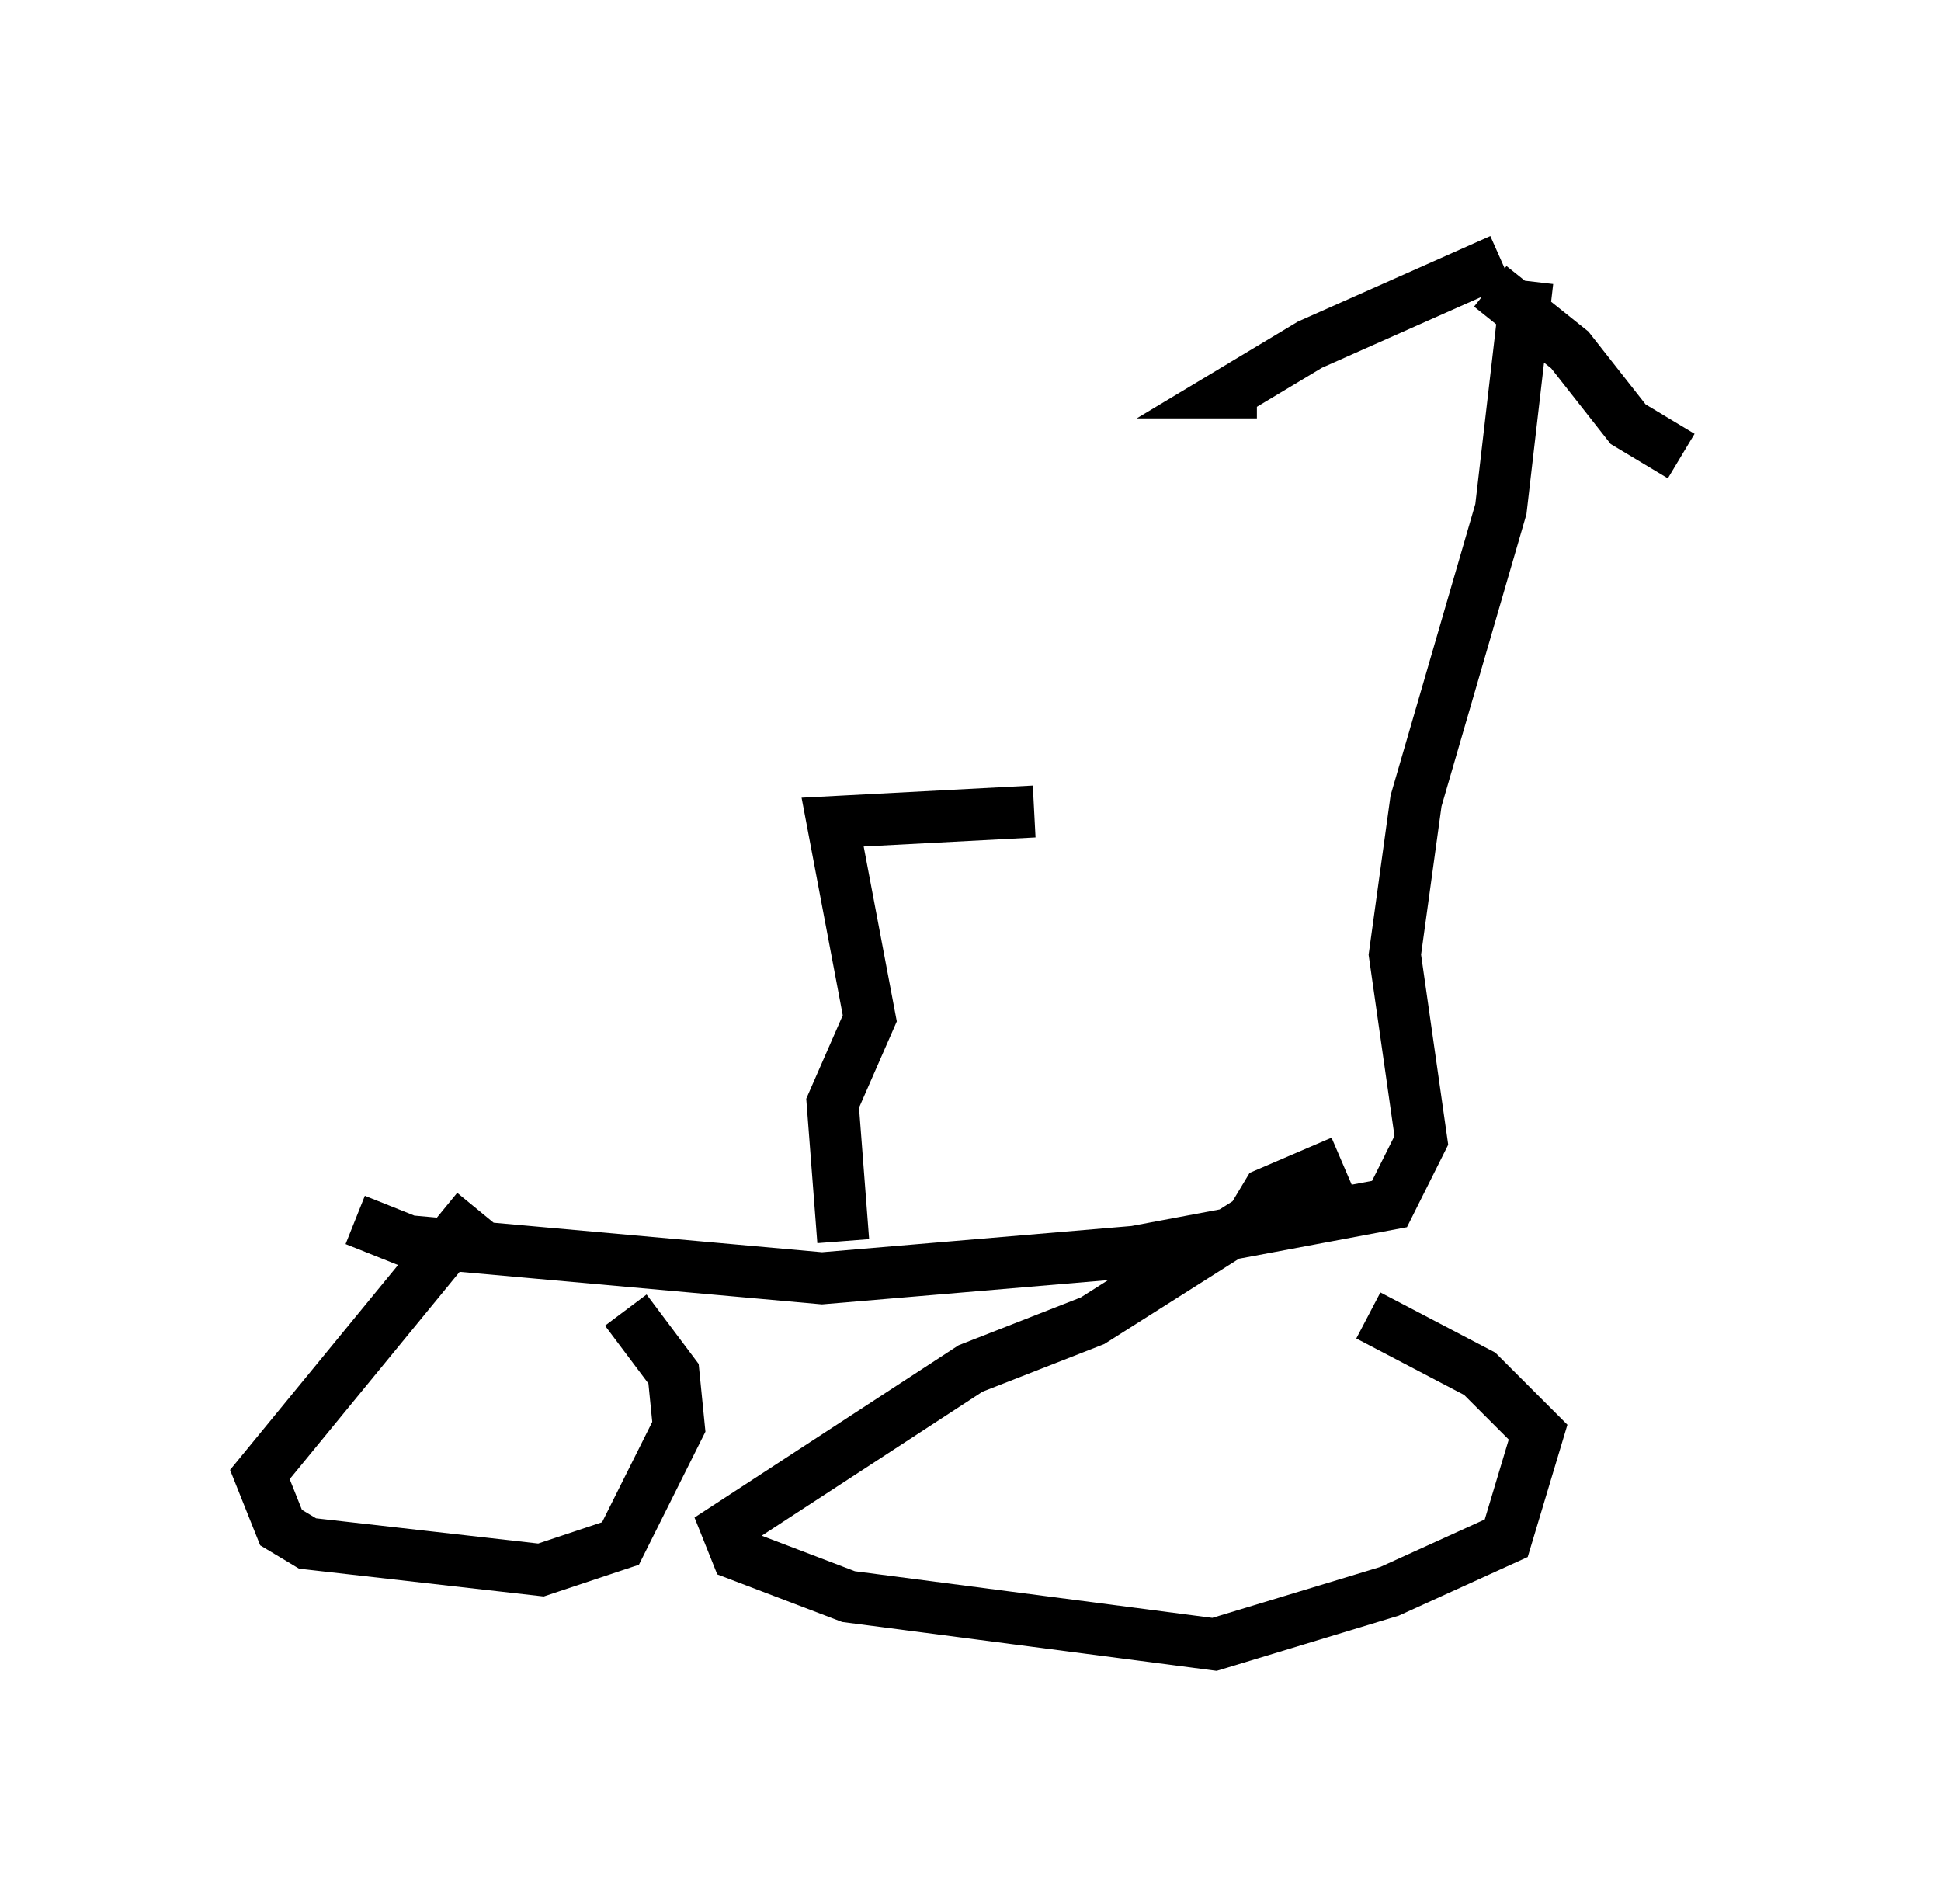 <?xml version="1.0" encoding="utf-8" ?>
<svg baseProfile="full" height="36.644" version="1.1" width="37.359" xmlns="http://www.w3.org/2000/svg" xmlns:ev="http://www.w3.org/2001/xml-events" xmlns:xlink="http://www.w3.org/1999/xlink"><defs /><rect fill="white" height="36.644" width="37.359" x="0" y="0" /><path d="M5.408, 21.946 m1.429, 1.531 l1.021, 0.408 7.963, 0.715 l6.023, -0.51 4.9, -0.919 l0.613, -1.225 -0.51, -3.573 l0.408, -2.96 1.633, -5.615 l0.51, -4.39 m-0.51, -0.408 l-3.675, 1.633 -1.531, 0.919 l0.51, 0.0 m4.492, -2.042 l1.531, 1.225 1.123, 1.429 l1.021, 0.613 m-6.533, 13.577 l-1.429, 0.613 -0.306, 0.51 l-3.063, 1.94 -2.348, 0.919 l-4.696, 3.063 0.204, 0.51 l2.144, 0.817 7.044, 0.919 l3.369, -1.021 2.246, -1.021 l0.613, -2.042 -1.123, -1.123 l-2.144, -1.123 m-17.15, -2.042 l-4.185, 5.104 0.408, 1.021 l0.51, 0.306 4.492, 0.51 l1.531, -0.51 1.123, -2.246 l-0.102, -1.021 -0.919, -1.225 m2.552, -4.798 l0.0, 0.0 m1.633, 3.471 l-0.204, -2.654 0.715, -1.633 l-0.715, -3.777 3.879, -0.204 " fill="none" stroke="black" stroke-width="1" /></svg>